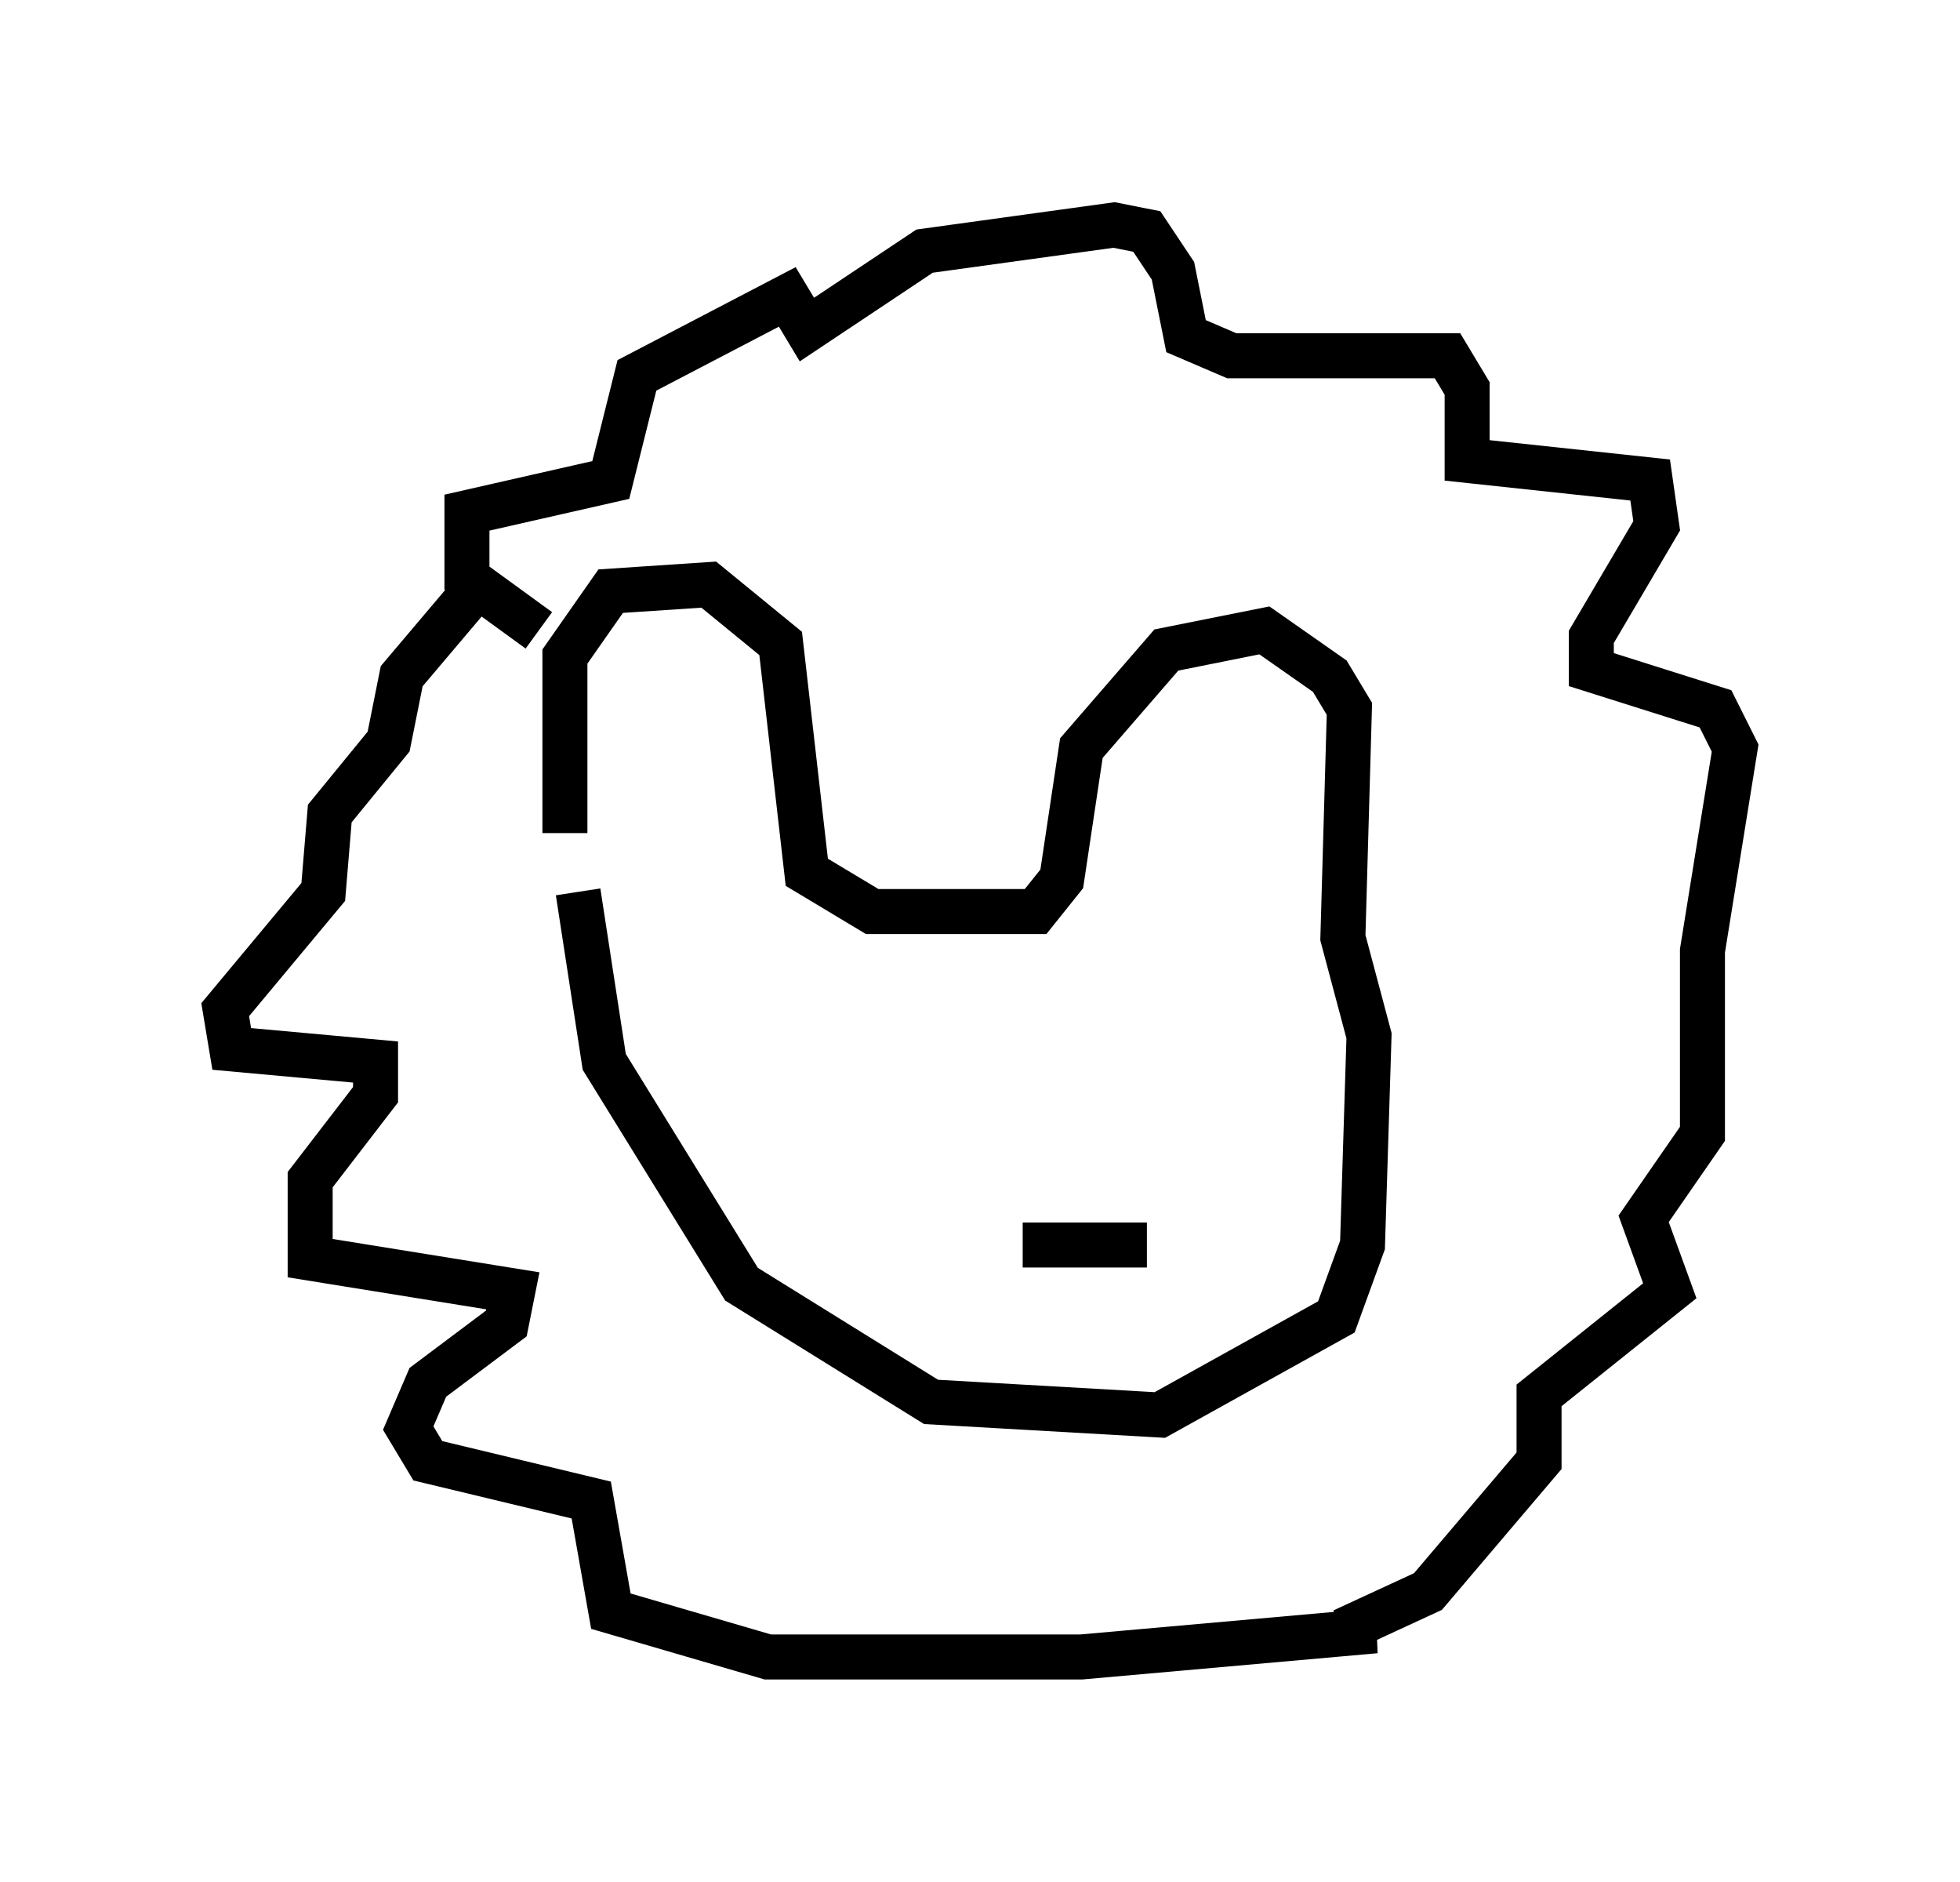 <?xml version="1.0" encoding="utf-8" ?>
<svg baseProfile="full" height="41.81" version="1.1" width="43.553" xmlns="http://www.w3.org/2000/svg" xmlns:ev="http://www.w3.org/2001/xml-events" xmlns:xlink="http://www.w3.org/1999/xlink"><defs /><rect fill="white" height="41.81" width="43.553" x="0" y="0" /><path d="M13.134, 20.251 m-0.581, -1.743 l0.0, -3.922 1.017, -1.453 l2.179, -0.145 1.598, 1.307 l0.581, 5.084 1.453, 0.872 l3.631, 0.0 0.581, -0.726 l0.436, -2.905 1.888, -2.179 l2.179, -0.436 1.453, 1.017 l0.436, 0.726 -0.145, 5.084 l0.581, 2.179 -0.145, 4.648 l-0.581, 1.598 -3.922, 2.179 l-5.084, -0.291 -4.212, -2.615 l-3.05, -4.939 -0.581, -3.777 m-0.872, -5.81 l-1.598, -1.162 0.0, -1.453 l3.196, -0.726 0.581, -2.324 l3.341, -1.743 0.436, 0.726 l2.615, -1.743 4.212, -0.581 l0.726, 0.145 0.581, 0.872 l0.291, 1.453 1.017, 0.436 l4.793, 0.0 0.436, 0.726 l0.0, 1.598 4.067, 0.436 l0.145, 1.017 -1.453, 2.469 l0.0, 0.726 2.76, 0.872 l0.436, 0.872 -0.726, 4.503 l0.0, 4.067 -1.307, 1.888 l0.581, 1.598 -2.905, 2.324 l0.0, 1.453 -2.469, 2.905 l-1.888, 0.872 0.726, 0.0 l-6.536, 0.581 -6.972, 0.0 l-3.486, -1.017 -0.436, -2.469 l-3.631, -0.872 -0.436, -0.726 l0.436, -1.017 1.743, -1.307 l0.145, -0.726 -4.503, -0.726 l0.0, -1.743 1.453, -1.888 l0.0, -0.726 -3.196, -0.291 l-0.145, -0.872 2.179, -2.615 l0.145, -1.743 1.307, -1.598 l0.291, -1.453 1.598, -1.888 m12.201, 14.525 l2.76, 0.0 m-7.263, -4.648 l0.0, 0.0 " fill="none" stroke="black" stroke-width="1" /></svg>